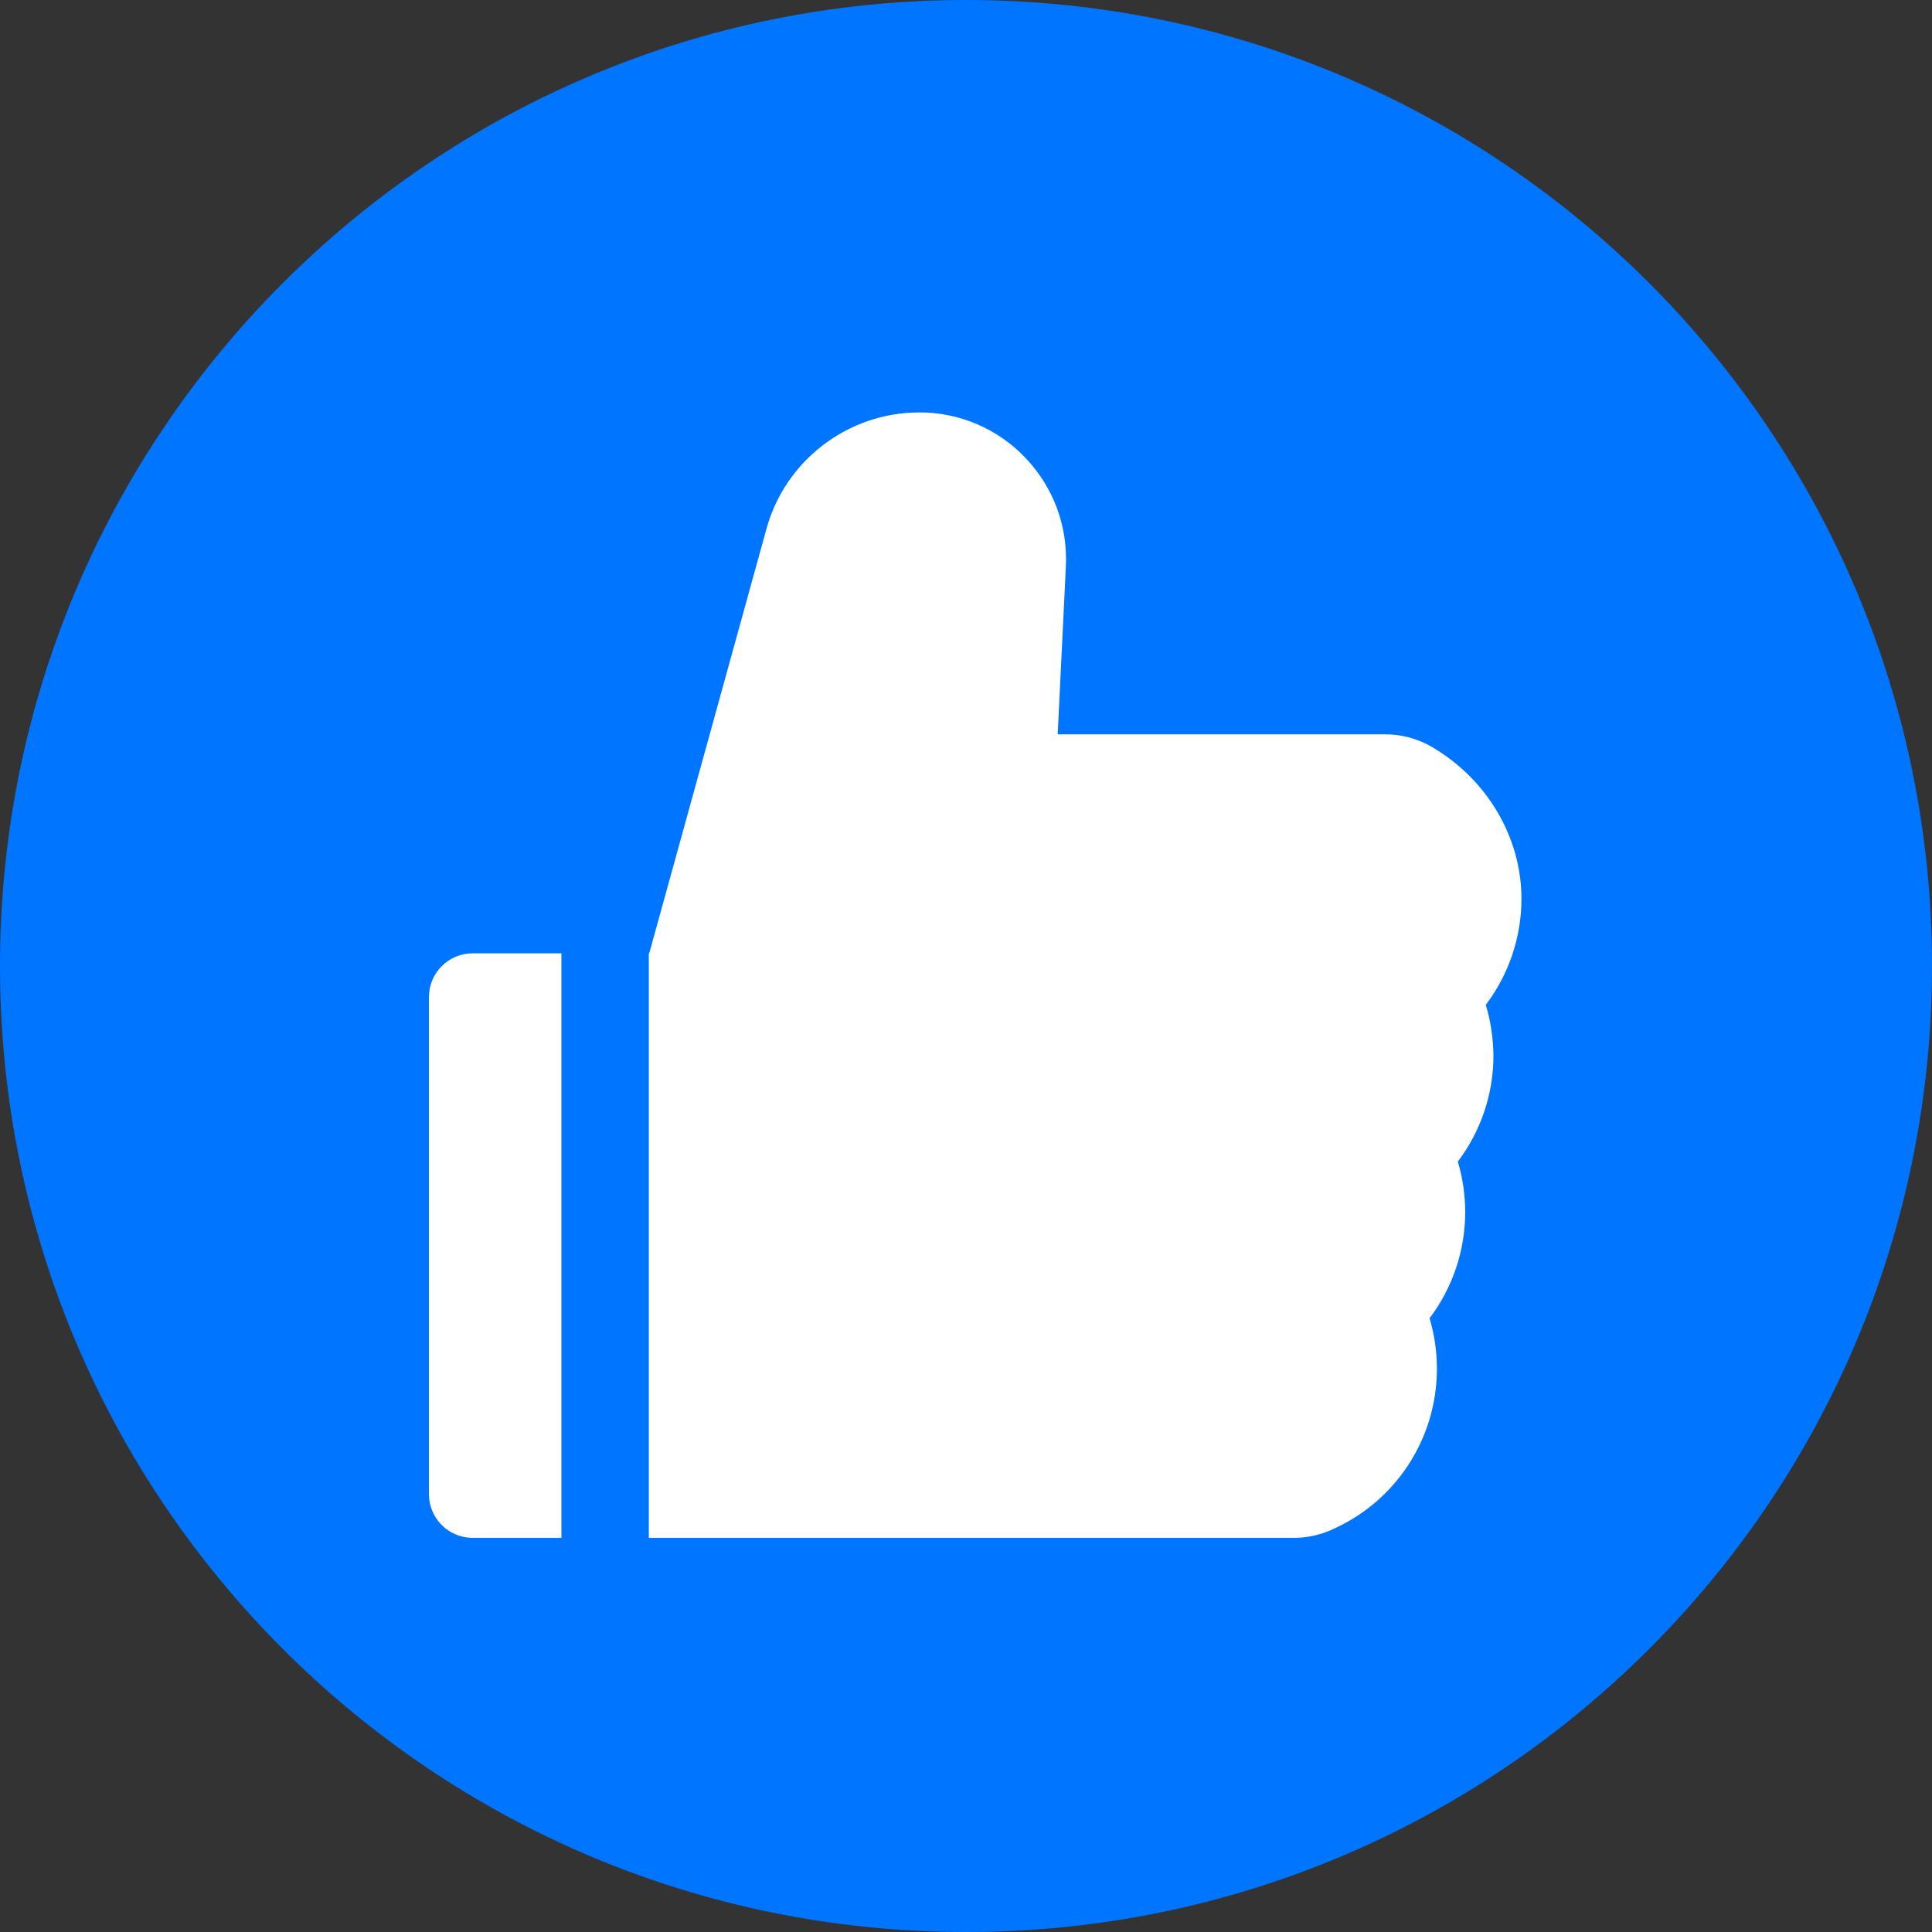 <svg width="105" height="105" viewBox="0 0 105 105" fill="none" xmlns="http://www.w3.org/2000/svg">
<rect x="0" y="0" width="105" height="105" fill="#333333" stroke="none"/>
<path d="M105 52.5C105 81.495 81.495 105 52.5 105C23.505 105 0 81.495 0 52.5C0 23.505 23.505 0 52.5 0C81.495 0 105 23.505 105 52.5Z" fill="#0075FF"/>
<path d="M80.75 54.611C81.997 52.963 82.688 50.944 82.688 48.844C82.688 45.511 80.825 42.357 77.826 40.598C77.054 40.145 76.175 39.907 75.281 39.908H57.483L57.928 30.786C58.032 28.582 57.253 26.489 55.739 24.893C54.996 24.107 54.099 23.481 53.105 23.055C52.11 22.628 51.039 22.41 49.957 22.415C46.098 22.415 42.684 25.012 41.659 28.73L35.284 51.812H35.262V83.578H70.315C70.998 83.578 71.666 83.445 72.282 83.177C75.815 81.671 78.093 78.22 78.093 74.39C78.093 73.455 77.96 72.534 77.693 71.644C78.939 69.996 79.63 67.977 79.63 65.877C79.63 64.942 79.496 64.022 79.229 63.131C80.476 61.483 81.166 59.465 81.166 57.364C81.151 56.429 81.018 55.501 80.75 54.611ZM23.312 54.188V81.203C23.312 82.517 24.374 83.578 25.688 83.578H30.512V51.812H25.688C24.374 51.812 23.312 52.874 23.312 54.188Z" fill="white"/>
</svg>
